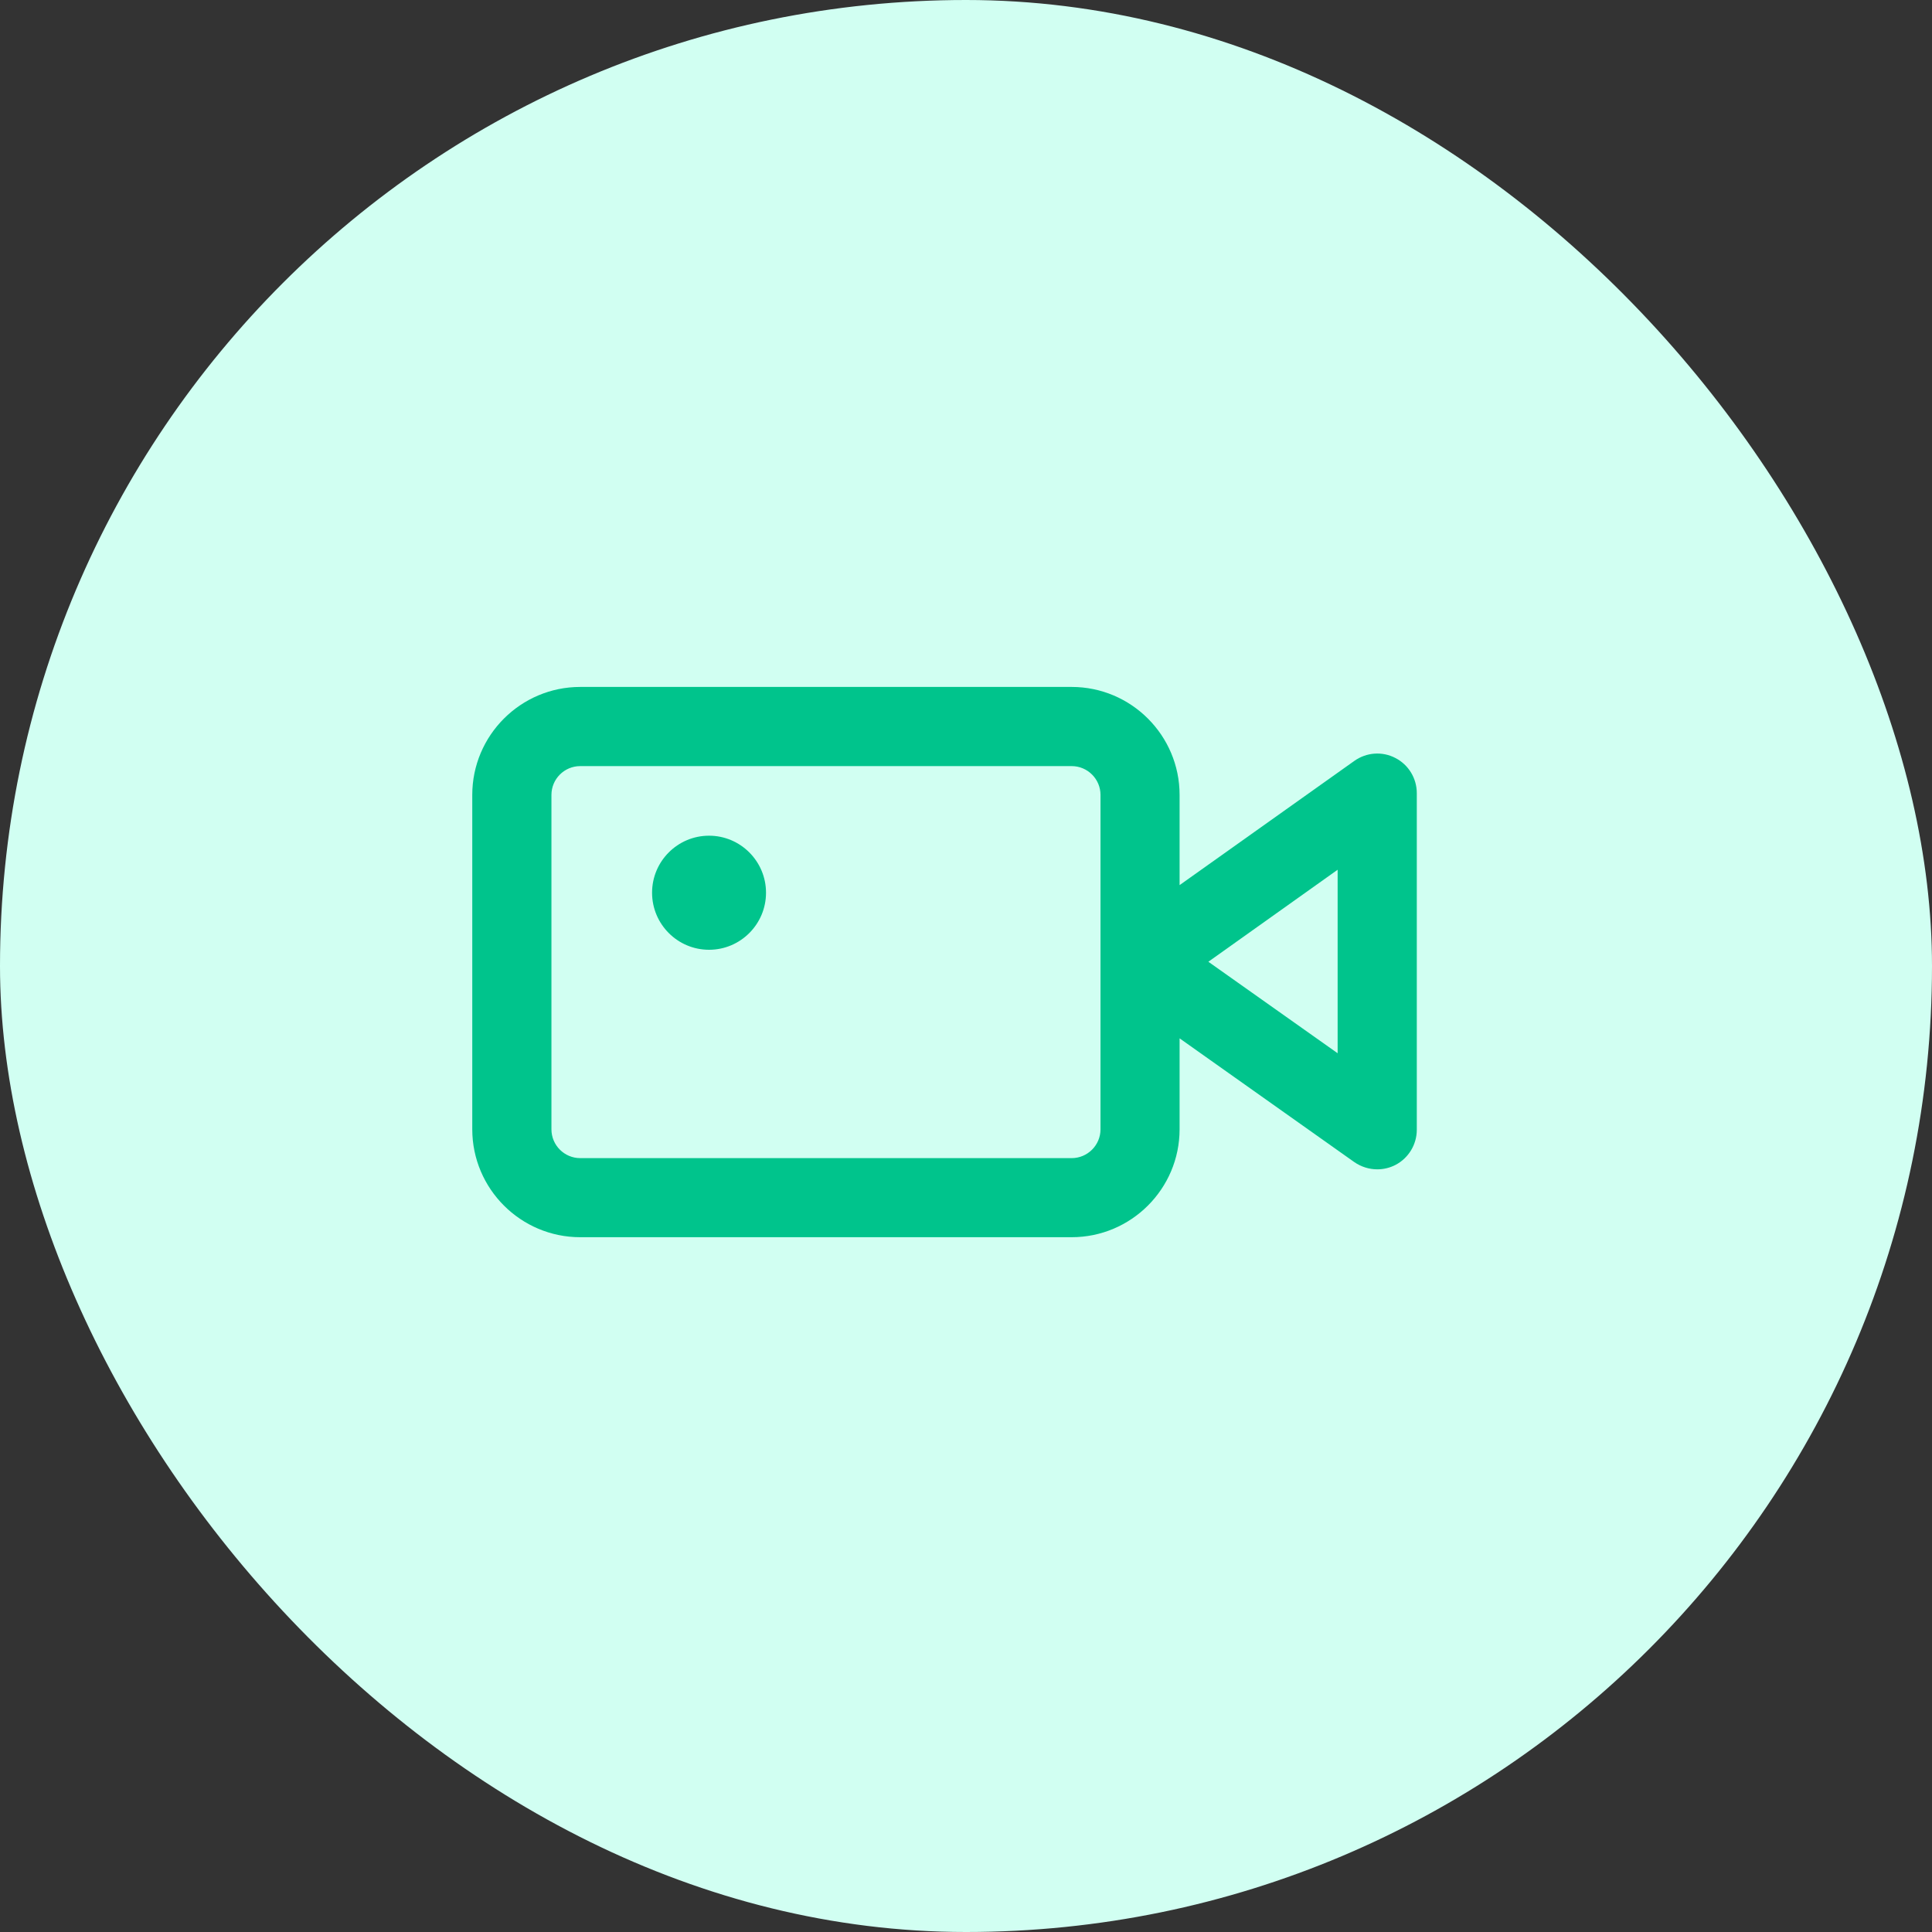 <svg width="45" height="45" viewBox="0 0 45 45" fill="none" xmlns="http://www.w3.org/2000/svg">
<rect x="0" y="0" width="45" height="45" fill="#333333" stroke="none"/>
<rect width="45" height="45" rx="22.5" fill="#D1FFF2"/>
<path fill-rule="evenodd" clip-rule="evenodd" d="M31.156 24.532L28.145 22.401L31.156 20.258V24.532ZM25.633 26.303C25.633 26.674 25.331 26.975 24.961 26.975H13.516C13.144 26.975 12.844 26.674 12.844 26.303V18.516C12.844 18.145 13.144 17.844 13.516 17.844H24.961C25.331 17.844 25.633 18.145 25.633 18.516V26.303ZM32.501 17.655C32.194 17.494 31.824 17.524 31.545 17.723L27.475 20.616V18.515C27.475 17.128 26.347 16 24.96 16H13.515C12.128 16 11 17.128 11 18.515V26.302C11 27.689 12.128 28.817 13.515 28.817H24.96C26.347 28.817 27.475 27.689 27.475 26.302V24.185L31.545 27.068C31.704 27.178 31.892 27.236 32.078 27.236C32.225 27.236 32.368 27.203 32.504 27.133C32.808 26.974 33 26.658 33 26.314V18.474C33 18.13 32.808 17.812 32.501 17.655V17.655Z" fill="#00C48C"/>
<path fill-rule="evenodd" clip-rule="evenodd" d="M16.515 19.465C15.782 19.465 15.188 20.061 15.188 20.793C15.188 21.526 15.782 22.122 16.515 22.122C17.247 22.122 17.842 21.526 17.842 20.793C17.842 20.061 17.247 19.465 16.515 19.465" fill="#00C48C"/>
</svg>
